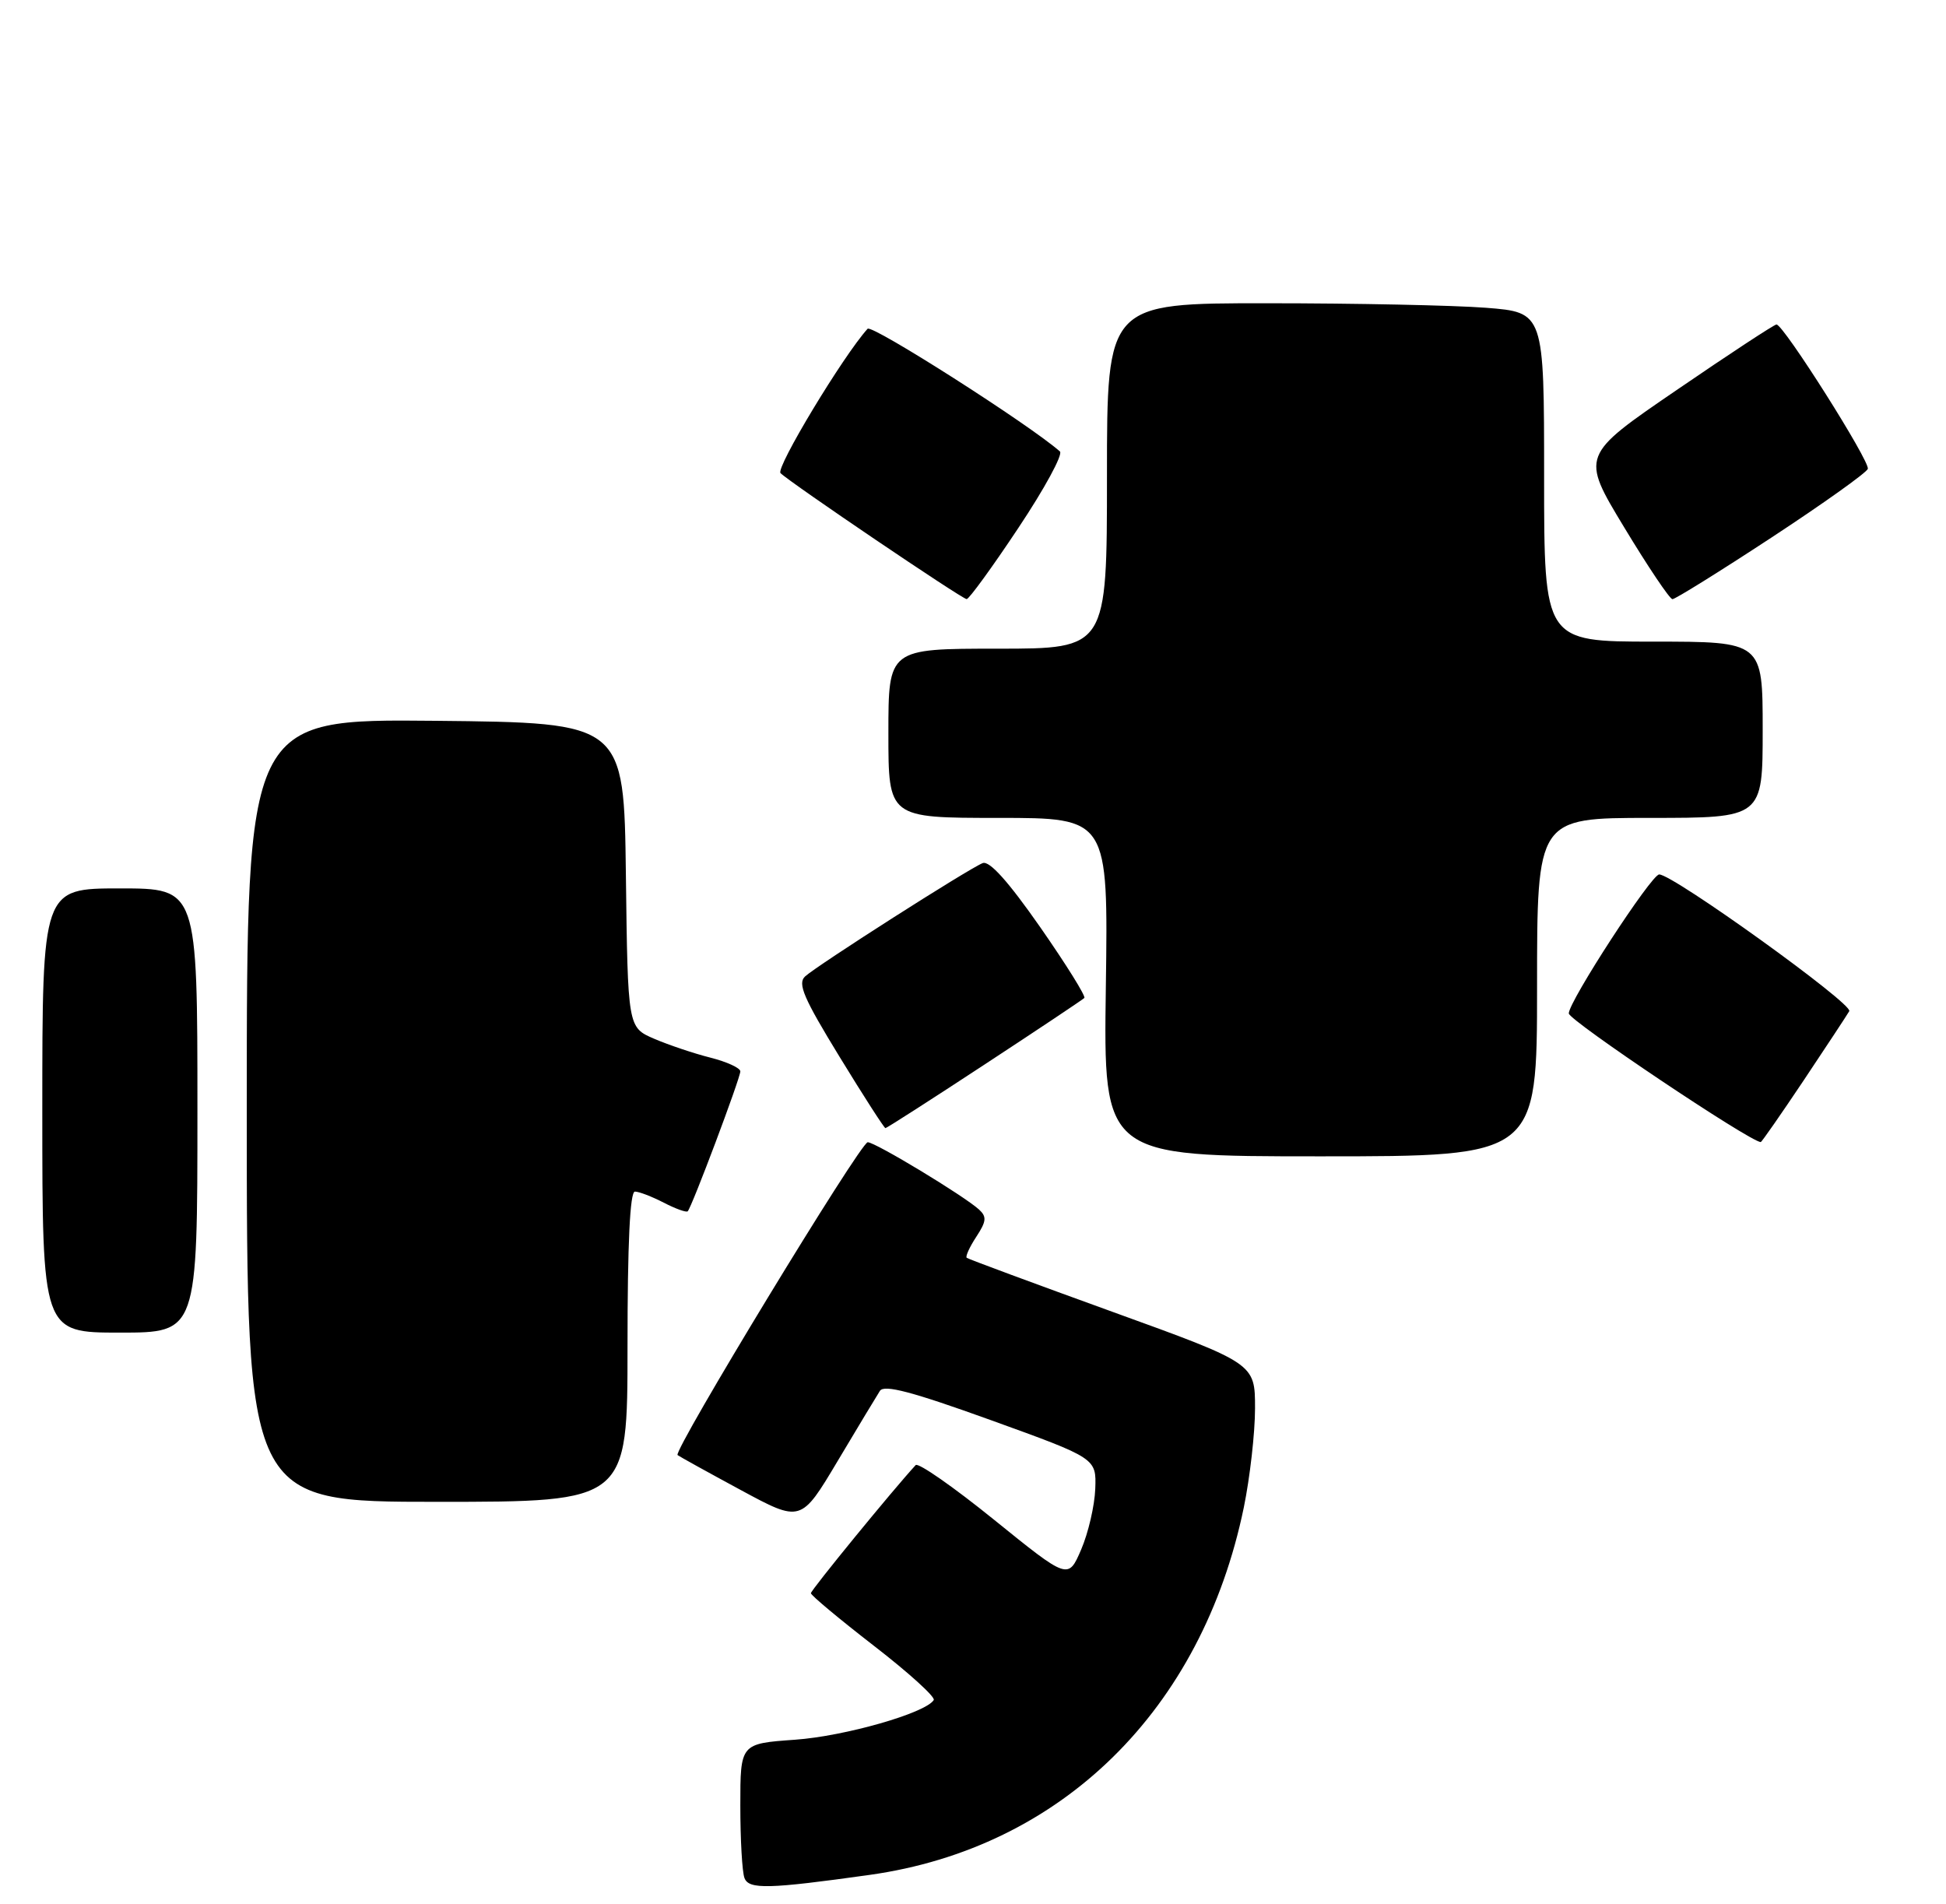 <?xml version="1.0" encoding="UTF-8" standalone="no"?>
<!DOCTYPE svg PUBLIC "-//W3C//DTD SVG 1.1//EN" "http://www.w3.org/Graphics/SVG/1.1/DTD/svg11.dtd" >
<svg xmlns="http://www.w3.org/2000/svg" xmlns:xlink="http://www.w3.org/1999/xlink" version="1.1" viewBox="0 0 276 270">
 <g >
 <path fill="currentColor"
d=" M 123.34 265.91 C 150.54 262.10 170.47 242.53 176.41 213.79 C 177.28 209.55 178.00 203.22 178.00 199.73 C 178.00 193.37 178.00 193.37 157.75 186.04 C 146.61 182.01 137.33 178.57 137.11 178.39 C 136.90 178.21 137.51 176.87 138.46 175.42 C 139.91 173.21 139.97 172.57 138.85 171.54 C 136.70 169.59 124.15 162.00 123.07 162.00 C 122.04 162.00 95.42 205.80 96.10 206.37 C 96.32 206.55 100.35 208.78 105.05 211.32 C 113.60 215.94 113.60 215.94 118.80 207.22 C 121.66 202.42 124.36 197.94 124.80 197.26 C 125.40 196.34 129.32 197.37 140.55 201.42 C 155.50 206.82 155.50 206.82 155.34 211.16 C 155.25 213.55 154.35 217.42 153.34 219.77 C 151.50 224.04 151.50 224.04 141.01 215.56 C 135.24 210.89 130.23 207.40 129.87 207.79 C 126.71 211.21 115.00 225.53 115.01 225.96 C 115.01 226.26 119.04 229.62 123.96 233.43 C 128.88 237.23 132.69 240.69 132.43 241.11 C 131.29 242.96 119.82 246.24 112.75 246.74 C 105.00 247.29 105.00 247.29 105.00 256.06 C 105.00 260.89 105.26 265.52 105.59 266.36 C 106.21 267.99 109.01 267.92 123.34 265.91 Z  M 89.00 191.00 C 89.00 176.31 89.35 169.00 90.05 169.00 C 90.63 169.00 92.47 169.71 94.14 170.57 C 95.82 171.44 97.35 171.99 97.54 171.79 C 98.12 171.21 105.00 152.91 105.00 151.95 C 105.00 151.47 103.09 150.59 100.75 150.00 C 98.41 149.41 94.82 148.20 92.77 147.32 C 89.04 145.71 89.04 145.71 88.77 124.11 C 88.50 102.50 88.50 102.50 61.75 102.23 C 35.00 101.97 35.00 101.97 35.00 157.48 C 35.00 213.00 35.00 213.00 62.00 213.00 C 89.00 213.00 89.00 213.00 89.00 191.00 Z  M 28.00 157.50 C 28.00 126.00 28.00 126.00 17.00 126.00 C 6.00 126.00 6.00 126.00 6.00 157.50 C 6.00 189.00 6.00 189.00 17.00 189.00 C 28.00 189.00 28.00 189.00 28.00 157.50 Z  M 218.00 140.00 C 218.00 116.00 218.00 116.00 234.00 116.00 C 250.00 116.00 250.00 116.00 250.00 103.50 C 250.00 91.00 250.00 91.00 234.50 91.00 C 219.00 91.00 219.00 91.00 219.00 67.65 C 219.00 44.30 219.00 44.30 210.75 43.65 C 206.21 43.30 192.26 43.01 179.75 43.01 C 157.00 43.00 157.00 43.00 157.00 67.50 C 157.00 92.00 157.00 92.00 141.50 92.00 C 126.00 92.00 126.00 92.00 126.00 104.00 C 126.00 116.00 126.00 116.00 141.59 116.00 C 157.18 116.00 157.18 116.00 156.84 140.00 C 156.50 164.00 156.50 164.00 187.25 164.00 C 218.00 164.00 218.00 164.00 218.00 140.00 Z  M 255.80 153.25 C 259.01 148.44 261.93 144.01 262.28 143.41 C 262.87 142.41 237.25 123.98 235.32 124.02 C 234.20 124.04 222.50 142.03 222.50 143.73 C 222.50 144.71 248.06 161.85 249.72 161.98 C 249.85 161.99 252.58 158.06 255.80 153.25 Z  M 139.62 150.99 C 147.17 146.04 153.55 141.78 153.79 141.54 C 154.03 141.30 151.21 136.78 147.52 131.48 C 143.01 125.02 140.34 122.04 139.38 122.41 C 137.47 123.14 115.85 136.94 114.18 138.49 C 113.09 139.49 113.98 141.56 119.06 149.86 C 122.47 155.44 125.41 160.00 125.58 160.00 C 125.75 160.00 132.07 155.95 139.62 150.99 Z  M 144.43 74.88 C 148.14 69.32 150.79 64.44 150.33 64.03 C 146.01 60.22 123.66 45.96 123.05 46.63 C 119.58 50.47 109.98 66.38 110.70 67.10 C 112.03 68.43 136.40 84.93 137.10 84.97 C 137.43 84.98 140.73 80.45 144.43 74.88 Z  M 251.23 76.25 C 258.56 71.44 264.72 67.05 264.91 66.50 C 265.27 65.49 252.97 46.05 251.96 46.02 C 251.66 46.01 245.29 50.19 237.81 55.31 C 224.20 64.61 224.20 64.61 230.35 74.78 C 233.73 80.38 236.81 84.96 237.20 84.98 C 237.58 84.99 243.90 81.06 251.23 76.25 Z "/>
</g>
</svg>